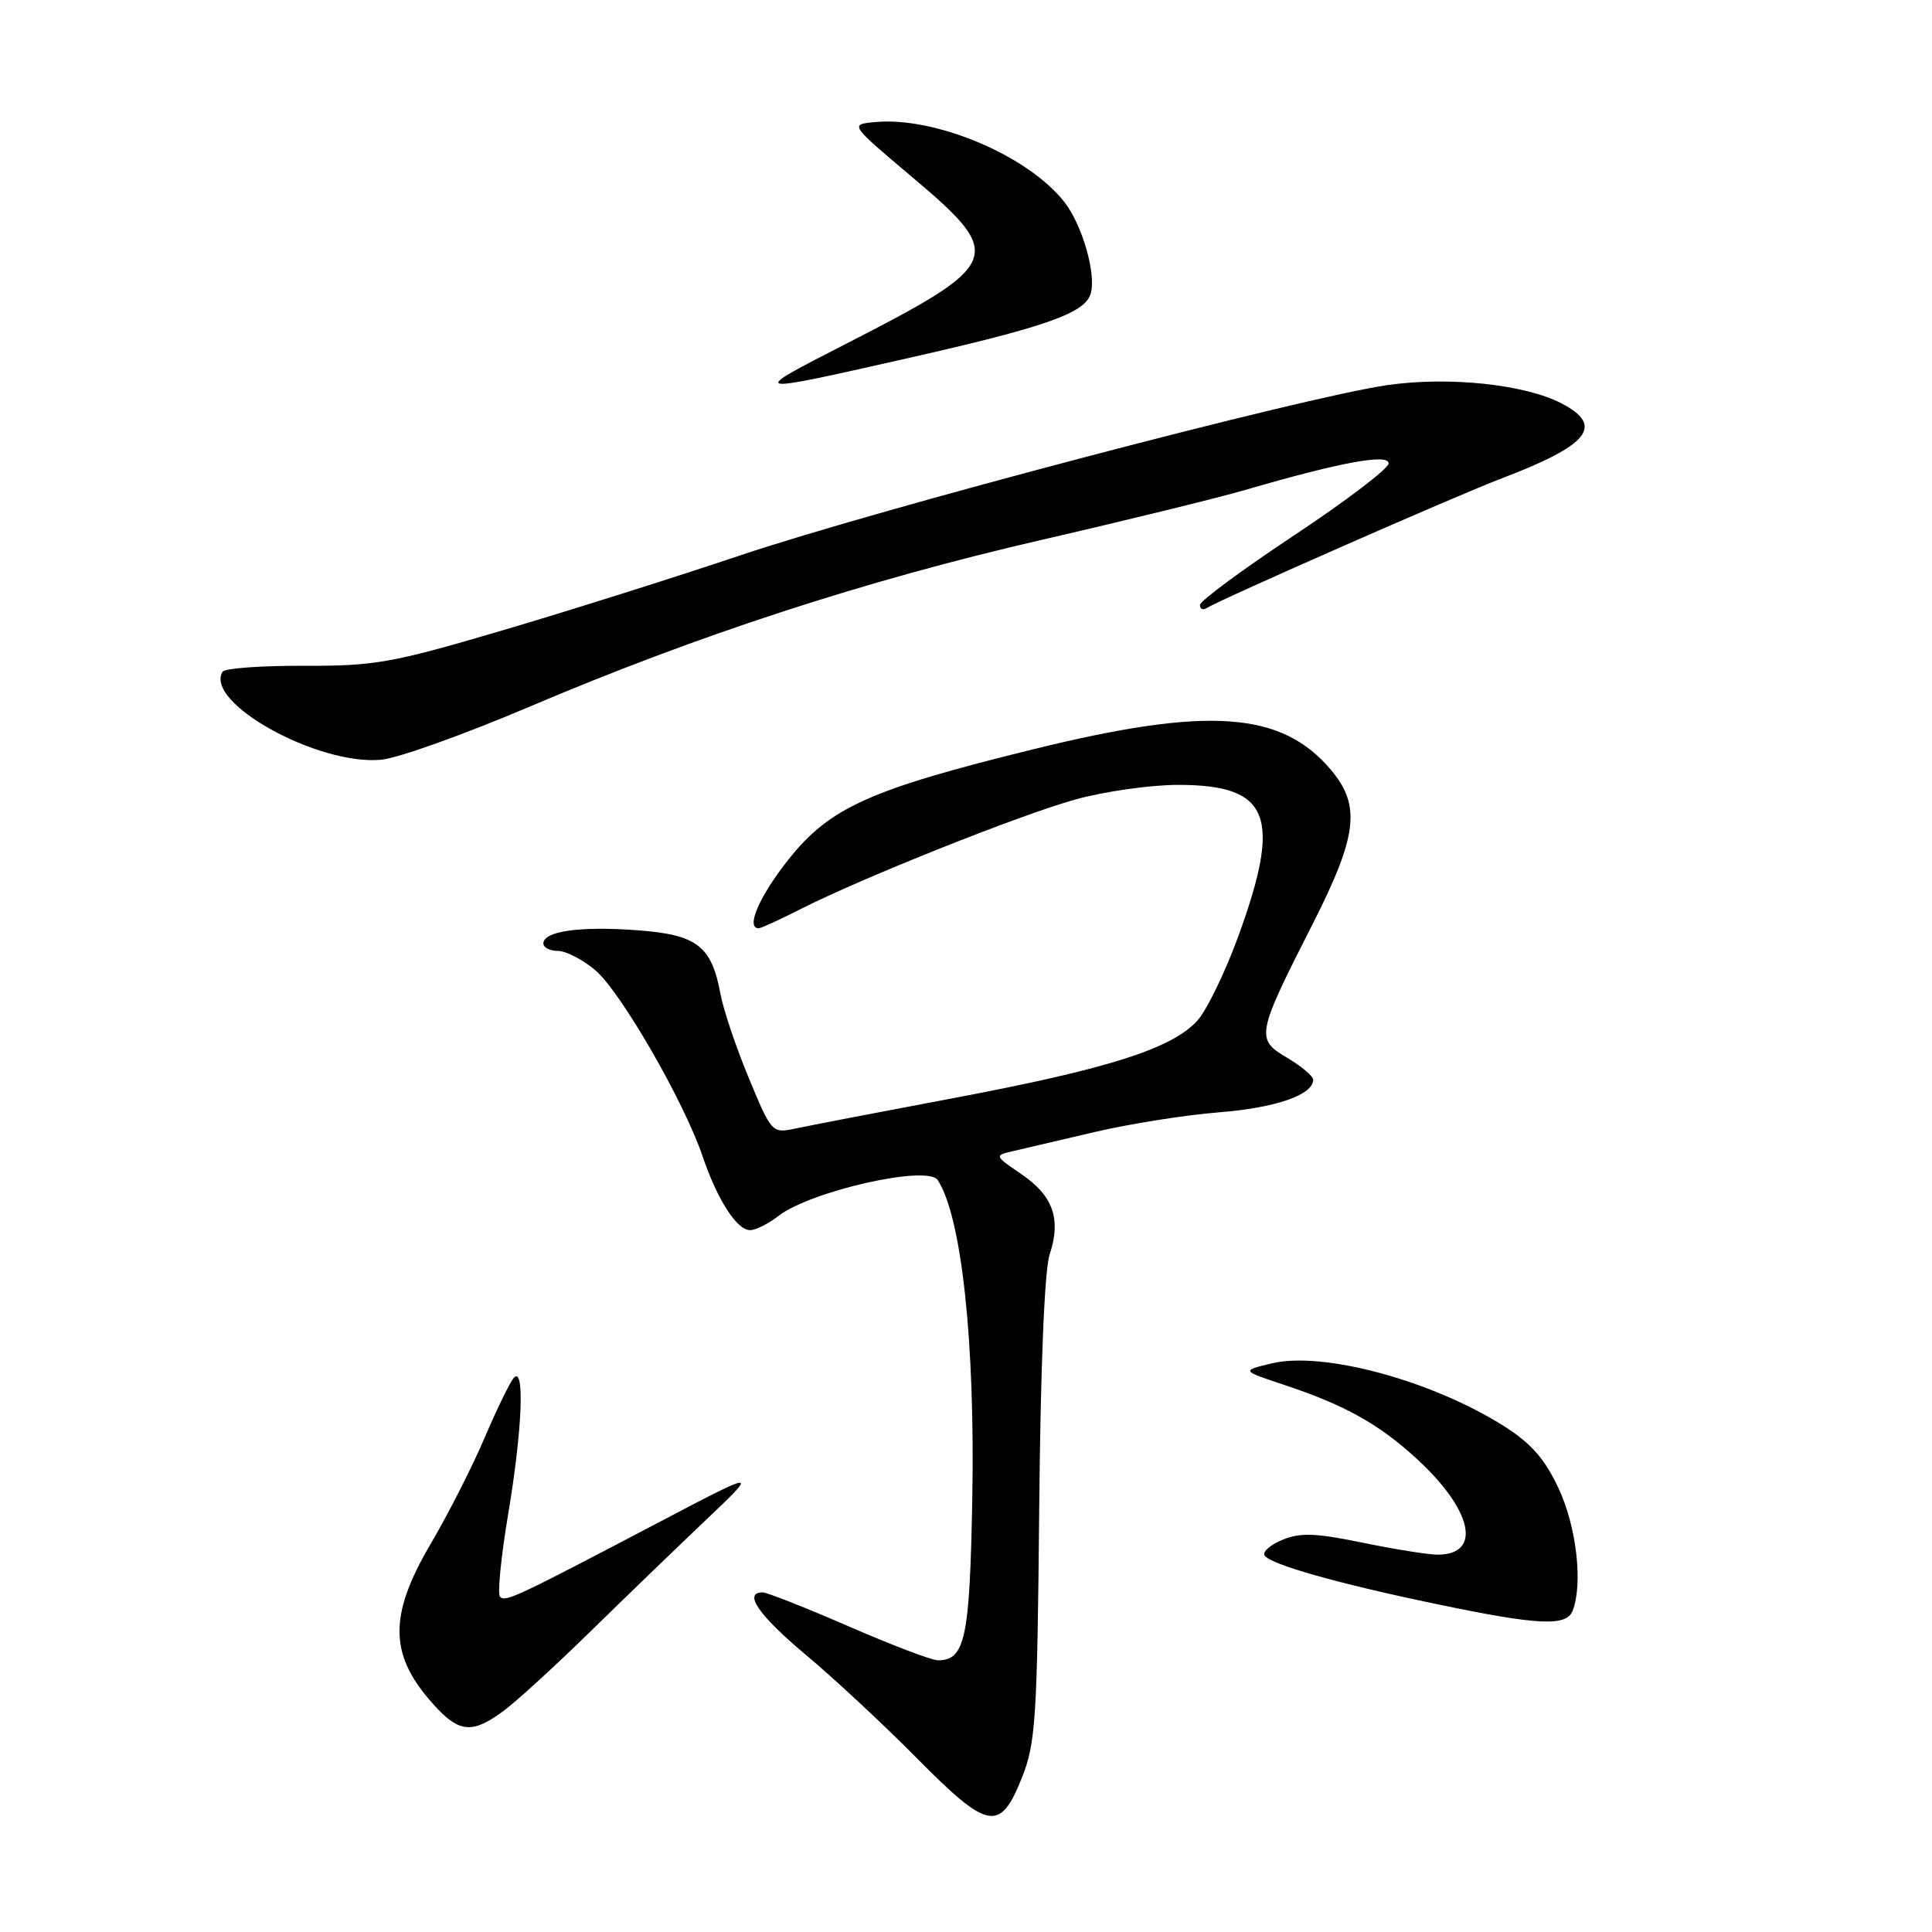 <?xml version="1.0" encoding="UTF-8" standalone="no"?>
<!DOCTYPE svg PUBLIC "-//W3C//DTD SVG 1.1//EN" "http://www.w3.org/Graphics/SVG/1.1/DTD/svg11.dtd" >
<svg xmlns="http://www.w3.org/2000/svg" xmlns:xlink="http://www.w3.org/1999/xlink" version="1.1" viewBox="0 0 256 256">
 <g >
 <path fill="currentColor"
d=" M 135.43 235.50 C 137.23 230.96 137.44 227.68 137.70 200.05 C 137.87 181.28 138.40 168.31 139.08 166.24 C 140.64 161.53 139.55 158.45 135.34 155.58 C 131.79 153.17 131.76 153.10 134.10 152.56 C 135.42 152.25 140.32 151.10 145.00 150.01 C 149.68 148.91 157.10 147.74 161.50 147.39 C 169.01 146.80 174.00 145.08 174.00 143.08 C 174.00 142.59 172.45 141.28 170.55 140.16 C 166.36 137.69 166.47 137.12 173.90 122.50 C 179.87 110.76 180.35 106.76 176.38 102.04 C 169.82 94.24 160.15 93.56 136.92 99.28 C 115.26 104.61 109.96 107.00 104.50 113.86 C 100.63 118.73 98.77 123.00 100.53 123.00 C 100.83 123.00 103.29 121.88 106.00 120.50 C 114.28 116.30 135.10 108.00 142.48 105.94 C 146.32 104.87 152.46 104.00 156.12 104.00 C 168.28 104.00 169.90 108.14 164.04 124.18 C 162.29 128.95 159.85 133.95 158.61 135.29 C 155.20 138.97 146.85 141.62 126.74 145.43 C 116.71 147.32 107.10 149.17 105.38 149.54 C 102.30 150.19 102.24 150.12 99.22 142.85 C 97.54 138.81 95.85 133.80 95.47 131.72 C 94.27 125.28 92.35 123.83 84.27 123.25 C 76.74 122.71 72.00 123.40 72.00 125.02 C 72.00 125.56 72.87 126.00 73.92 126.00 C 74.98 126.00 77.20 127.14 78.86 128.54 C 82.22 131.36 90.63 145.94 93.08 153.17 C 95.06 158.99 97.63 163.00 99.39 163.00 C 100.13 163.00 101.80 162.16 103.12 161.14 C 107.34 157.84 122.91 154.31 124.25 156.36 C 127.42 161.21 129.22 177.88 128.83 198.76 C 128.49 217.14 127.88 220.00 124.27 220.00 C 123.45 220.00 118.13 217.97 112.45 215.50 C 106.76 213.03 101.64 211.00 101.06 211.00 C 98.43 211.00 100.53 214.04 106.75 219.25 C 110.46 222.35 117.10 228.53 121.50 232.98 C 130.97 242.55 132.52 242.83 135.43 235.50 Z  M 66.69 226.73 C 68.39 225.48 73.54 220.77 78.14 216.27 C 82.74 211.77 89.65 205.10 93.50 201.44 C 100.50 194.79 100.50 194.79 87.50 201.61 C 68.34 211.67 66.98 212.31 66.26 211.59 C 65.90 211.23 66.38 206.34 67.32 200.72 C 69.19 189.60 69.56 181.01 68.10 182.55 C 67.61 183.07 65.86 186.65 64.22 190.50 C 62.58 194.35 59.38 200.64 57.12 204.48 C 51.35 214.26 51.52 219.50 57.81 226.25 C 60.93 229.59 62.68 229.69 66.69 226.73 Z  M 208.39 213.42 C 209.76 209.85 208.90 202.32 206.54 197.26 C 204.72 193.35 202.90 191.26 199.35 189.01 C 189.77 182.93 175.27 179.01 168.48 180.66 C 164.50 181.62 164.50 181.62 170.00 183.45 C 178.18 186.16 182.69 188.67 187.75 193.32 C 195.13 200.11 196.41 206.00 190.48 206.00 C 189.24 206.00 184.76 205.28 180.53 204.41 C 174.33 203.13 172.28 203.06 169.94 204.03 C 168.33 204.69 167.27 205.62 167.56 206.10 C 168.30 207.29 177.31 209.84 190.50 212.58 C 203.89 215.37 207.58 215.54 208.39 213.42 Z  M 70.00 93.71 C 92.41 84.17 114.61 76.93 138.00 71.54 C 149.28 68.94 161.43 65.96 165.00 64.92 C 177.56 61.26 184.00 60.07 184.00 61.40 C 184.00 62.08 178.38 66.36 171.50 70.92 C 164.62 75.48 159.00 79.64 159.00 80.16 C 159.00 80.69 159.38 80.88 159.85 80.59 C 161.83 79.37 193.04 65.64 199.00 63.38 C 210.60 58.96 212.62 56.41 206.87 53.43 C 202.01 50.92 191.99 49.87 183.89 51.02 C 172.94 52.57 116.44 67.43 98.27 73.53 C 89.34 76.53 74.94 81.07 66.27 83.62 C 51.92 87.85 49.58 88.26 40.25 88.22 C 34.62 88.20 29.78 88.55 29.50 89.00 C 26.99 93.06 42.09 101.45 50.50 100.67 C 52.71 100.47 61.48 97.33 70.00 93.71 Z  M 120.07 47.51 C 138.40 43.37 143.70 41.52 144.50 38.98 C 145.32 36.43 143.43 29.82 141.02 26.75 C 136.16 20.57 123.86 15.40 115.87 16.18 C 112.61 16.50 112.61 16.50 120.80 23.41 C 133.29 33.93 132.90 34.91 112.10 45.56 C 99.03 52.25 99.07 52.26 120.07 47.51 Z "/>
</g>
</svg>